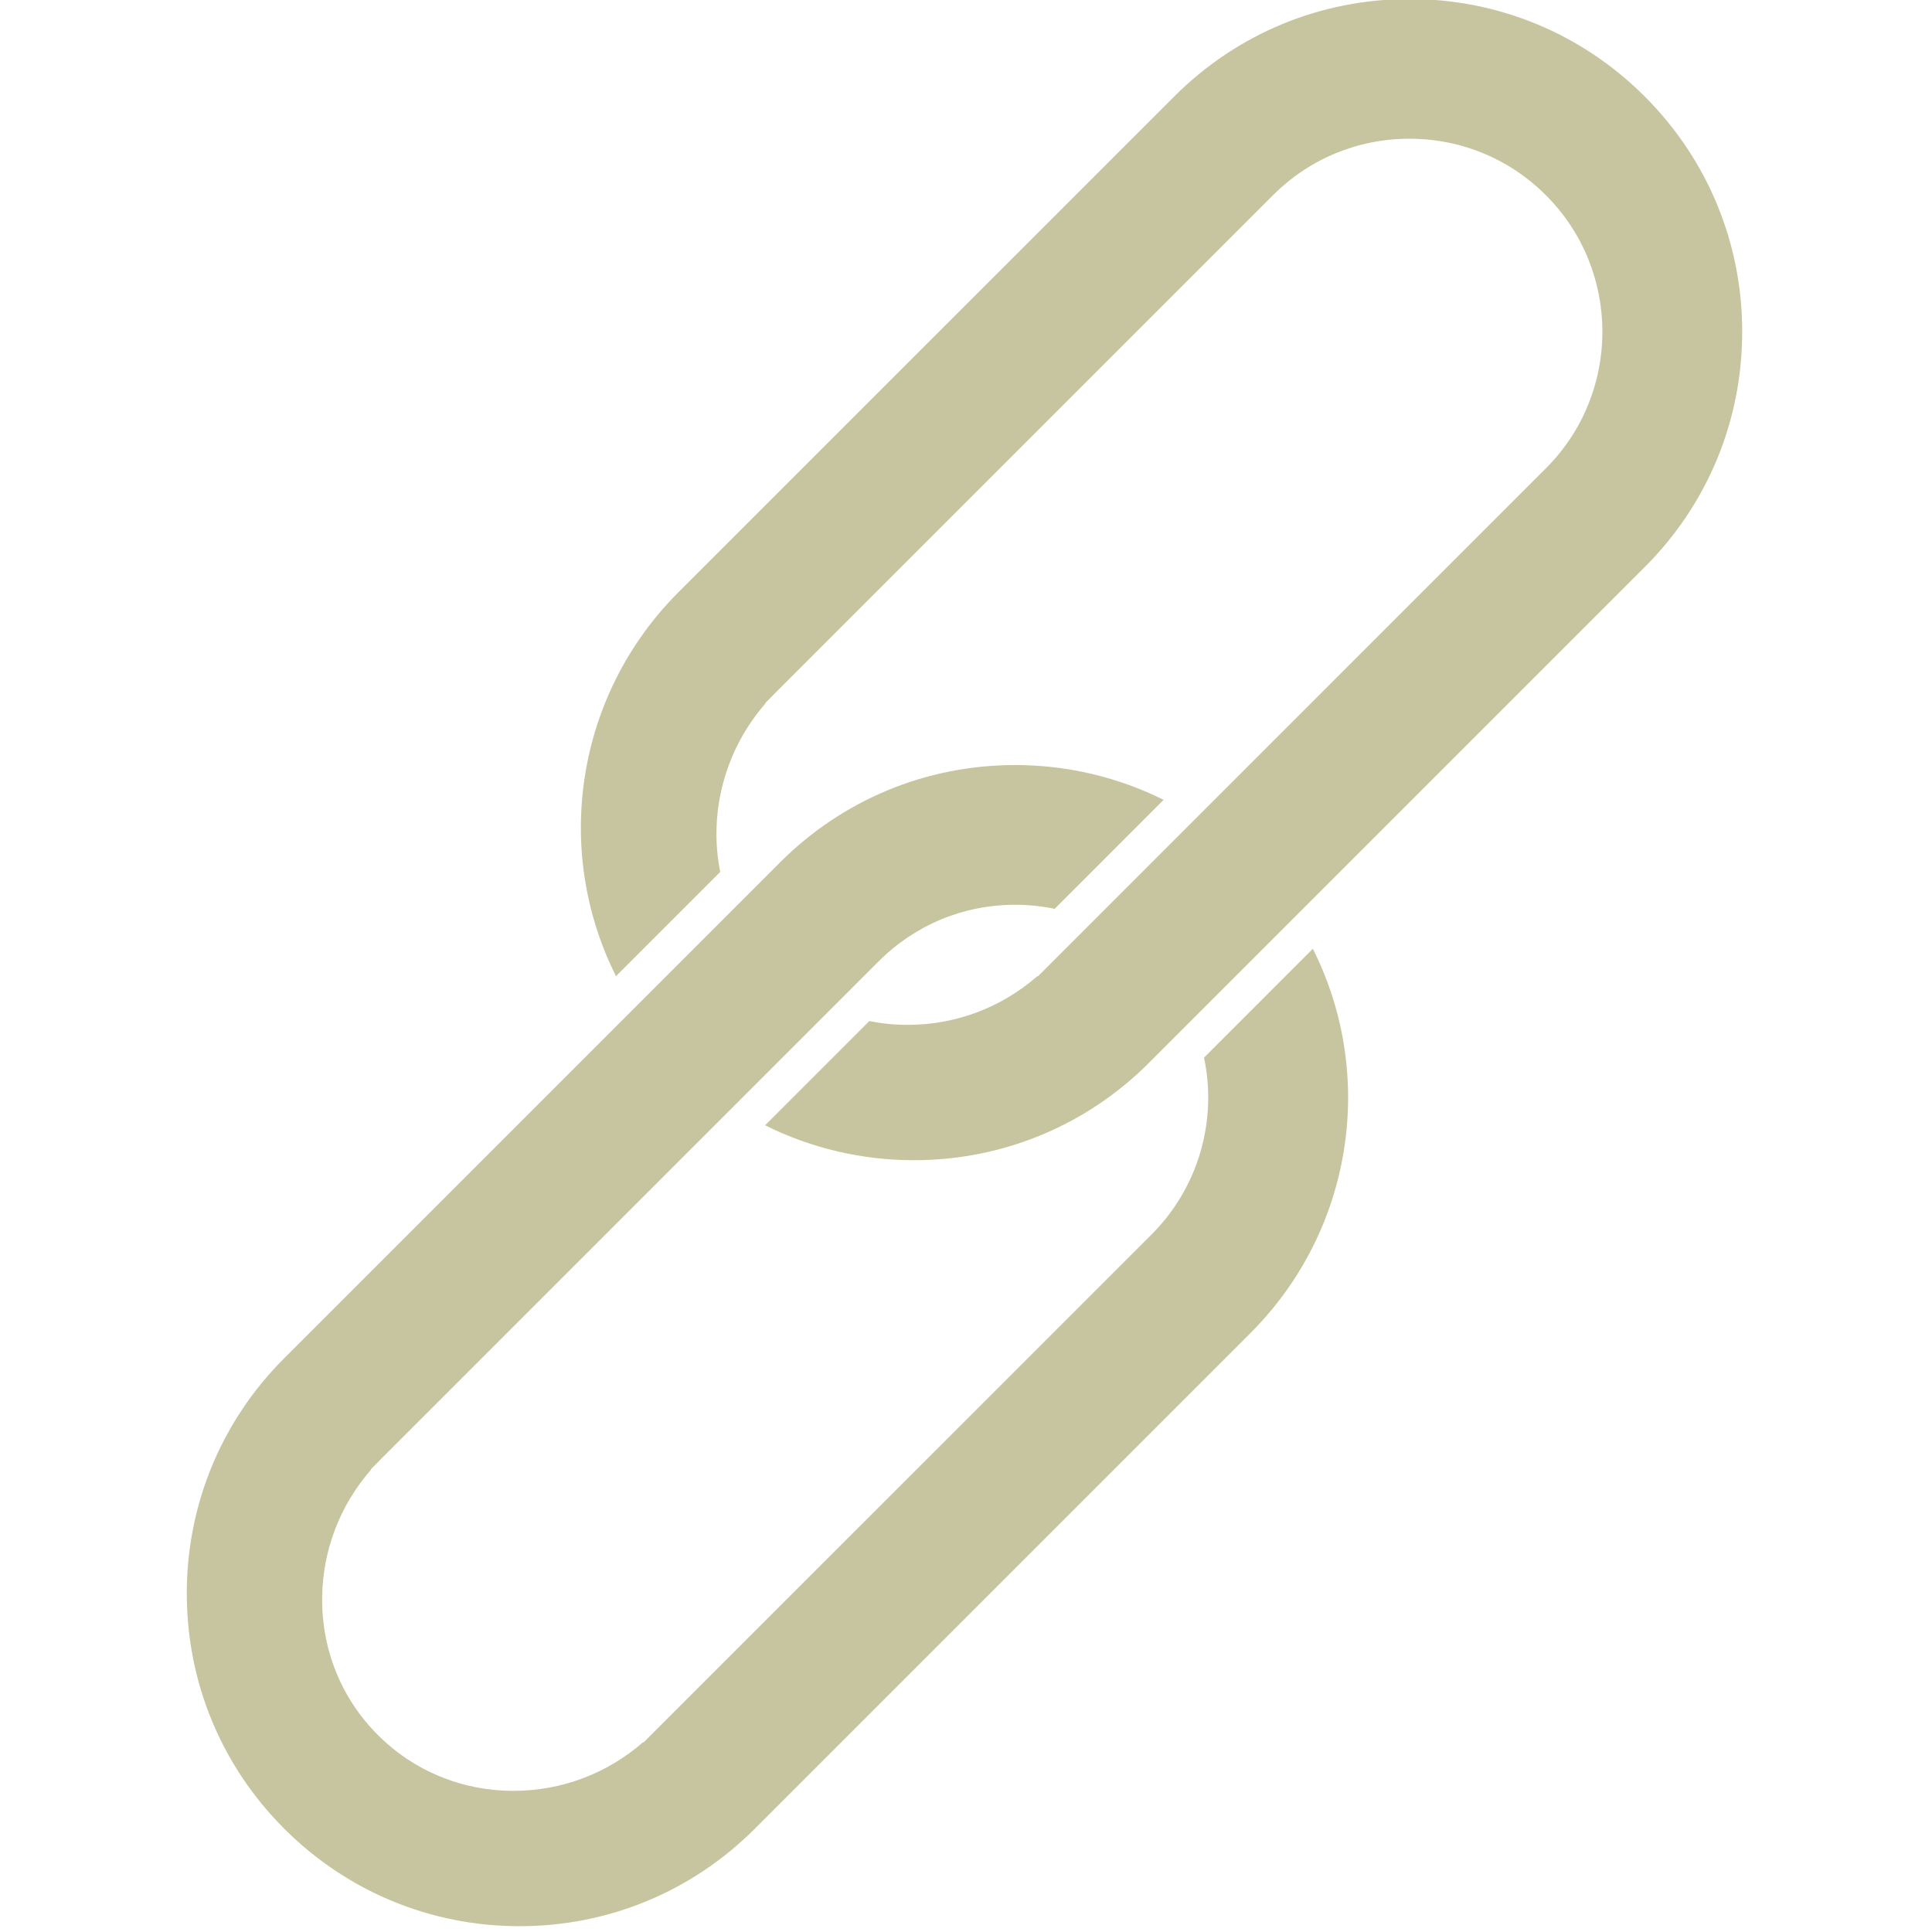 <?xml version="1.0" ?><!DOCTYPE svg  PUBLIC '-//W3C//DTD SVG 1.1//EN'  'http://www.w3.org/Graphics/SVG/1.1/DTD/svg11.dtd'>
<svg enable-background="new 0 0 141.732 141.732" height="141.732px" id="Livello_1" version="1.1" viewBox="0 0 141.732 141.732" width="141.732px" xml:space="preserve" xmlns="http://www.w3.org/2000/svg" xmlns:xlink="http://www.w3.org/1999/xlink" fill="#c7c59f">
<g id="Livello_107">
<path d="M57.217,63.271L20.853,99.637c-4.612,4.608-7.15,10.738-7.15,17.259c0,6.524,2.541,12.653,7.151,17.261
   c4.609,4.608,10.74,7.148,17.259,7.15h0.002c6.52,0,12.648-2.54,17.257-7.15L91.738,97.79c7.484-7.484,9.261-18.854,4.573-28.188
   l-7.984,7.985c0.992,4.667-0.443,9.568-3.831,12.957l-37.28,37.277l-0.026-0.023c-2.652,2.316-6.001,3.579-9.527,3.579
   c-3.768,0-7.295-1.453-9.937-4.092c-2.681-2.68-4.13-6.259-4.093-10.078c0.036-3.476,1.301-6.773,3.584-9.39l-0.021-0.02
   l0.511-0.515c0.067-0.071,0.137-0.144,0.206-0.211c0.021-0.021,0.043-0.044,0.064-0.062l0.123-0.125l36.364-36.366
   c2.676-2.673,6.23-4.144,10.008-4.144c0.977,0,1.947,0.101,2.899,0.298l7.993-7.995c-3.36-1.676-7.097-2.554-10.889-2.554
   C67.957,56.124,61.827,58.663,57.217,63.271 M127.809,24.337c0-6.52-2.541-12.65-7.15-17.258c-4.61-4.613-10.74-7.151-17.261-7.151
   c-6.519,0-12.648,2.539-17.257,7.151L49.774,43.442c-7.479,7.478-9.26,18.84-4.585,28.17l7.646-7.646
   c-0.877-4.368,0.358-8.964,3.315-12.356l-0.021-0.022l0.502-0.507c0.064-0.067,0.134-0.138,0.201-0.206
   c0.021-0.02,0.04-0.04,0.062-0.06l0.126-0.127l36.363-36.364c2.675-2.675,6.231-4.147,10.014-4.147
   c3.784,0,7.339,1.472,10.014,4.147c5.522,5.521,5.522,14.51,0,20.027L76.138,71.629l-0.026-0.026
   c-2.656,2.317-5.999,3.581-9.526,3.581c-0.951,0-1.891-0.094-2.814-0.278l-7.645,7.645c3.369,1.681,7.107,2.563,10.907,2.563
   c6.523,0,12.652-2.539,17.261-7.148l36.365-36.365C125.27,36.988,127.809,30.859,127.809,24.337"/></g><g id="Livello_1_1_"/></svg>